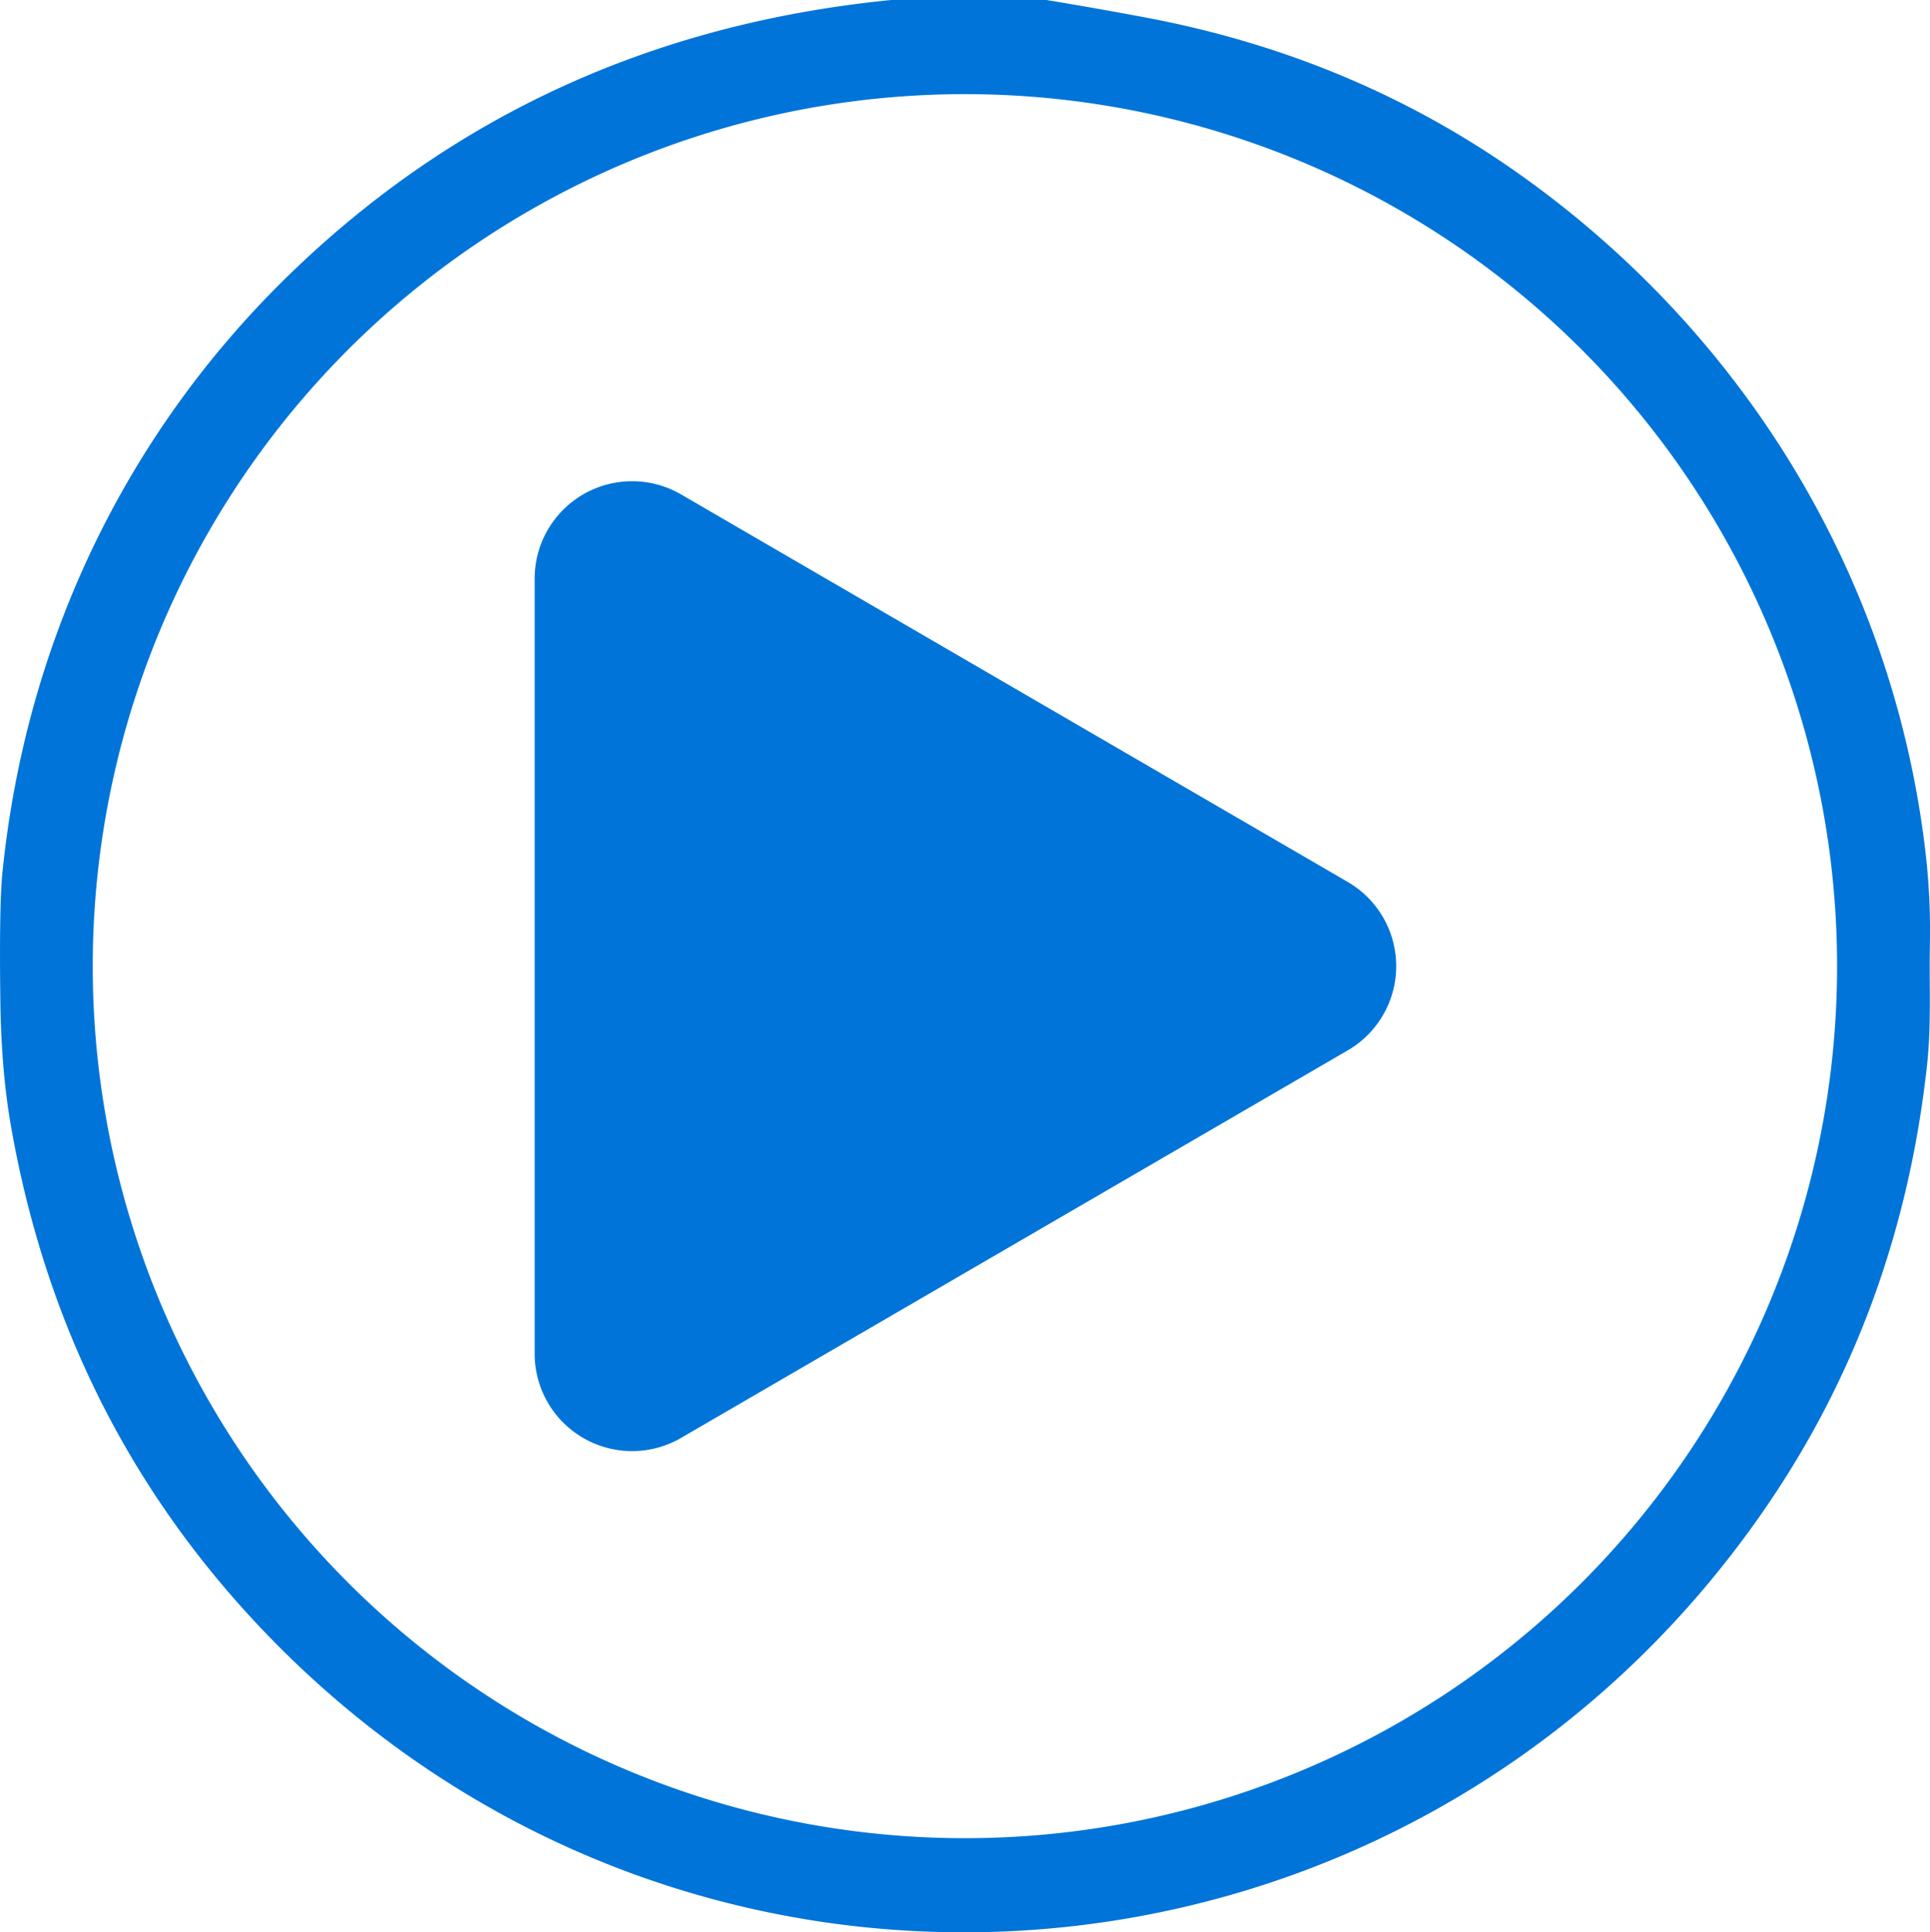 <svg xmlns="http://www.w3.org/2000/svg" version="1.1" viewBox="458.3 0 218.92 219.22">
<path fill="#0074d9" d="   M 559.38 0.00   L 577.00 0.00   Q 582.62 0.93 588.21 1.98   Q 612.66 6.57 632.01 20.74   C 656.82 38.89 673.05 66.00 676.68 96.44   Q 677.31 101.74 677.21 106.94   C 677.11 111.55 677.39 116.21 676.89 120.78   Q 673.85 148.72 658.68 170.90   C 618.90 229.03 536.83 235.88 488.25 185.08   Q 465.44 161.23 459.56 127.85   Q 458.44 121.51 458.34 113.51   Q 458.20 102.68 458.58 98.96   C 461.21 72.99 472.46 49.34 490.96 31.31   Q 518.98 4.00 559.38 0.00   Z   M 666.68 109.61   A 98.93 98.93 0.0 0 0 567.75 10.68   A 98.93 98.93 0.0 0 0 468.82 109.61   A 98.93 98.93 0.0 0 0 567.75 208.54   A 98.93 98.93 0.0 0 0 666.68 109.61   Z"/>
<path fill="#0074d9" d="   M 535.55 56.09   L 611.18 100.06   A 11.05 11.05 0.0 0 1 611.18 119.16   L 535.55 163.13   A 11.05 11.05 0.0 0 1 518.95 153.57   L 518.95 65.65   A 11.05 11.05 0.0 0 1 535.55 56.09   Z"/>
</svg>